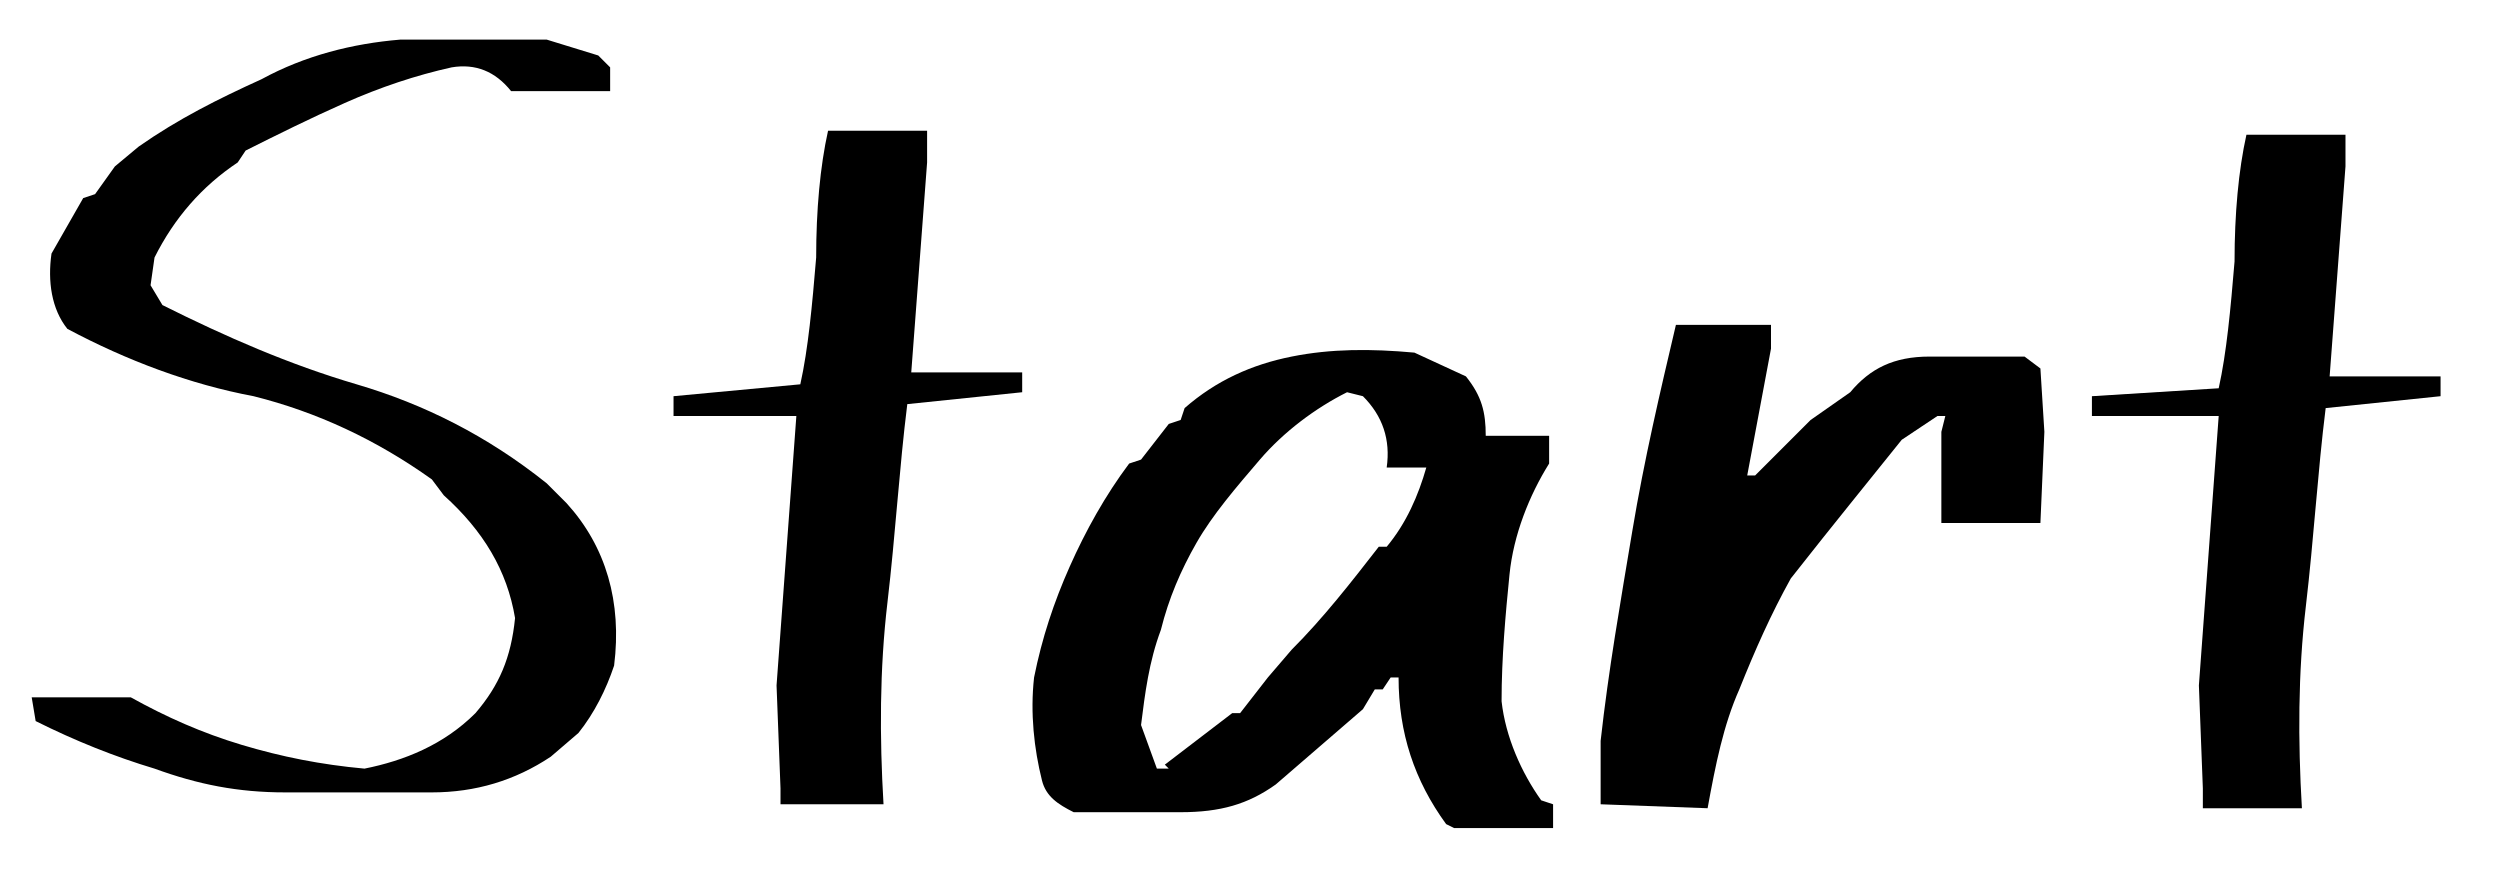 <?xml version="1.0" encoding="utf-8"?>
<!-- Generator: Adobe Illustrator 25.0.0, SVG Export Plug-In . SVG Version: 6.00 Build 0)  -->
<svg version="1.1" id="start" xmlns="http://www.w3.org/2000/svg" xmlns:xlink="http://www.w3.org/1999/xlink" x="0px"
	 y="0px" viewBox="0 0 63.1 22.2" style="enable-background:new 0 0 63.1 22.2;" xml:space="preserve">
<g>
	<path class="st0" d="M7.2,20C6,20,5,19.8,3.9,19.4c-1-0.3-2-0.7-3-1.2l-0.1-0.6h2.5c0.9,0.5,1.8,0.9,2.8,1.2c1,0.3,2,0.5,3.1,0.6
		c1-0.2,2-0.6,2.8-1.4c0.6-0.7,0.9-1.4,1-2.4c-0.2-1.2-0.8-2.2-1.8-3.1l-0.3-0.4c-1.4-1-2.9-1.7-4.5-2.1C4.8,9.7,3.2,9.1,1.7,8.3
		C1.3,7.8,1.2,7.1,1.3,6.4l0.8-1.4l0.3-0.1l0.5-0.7l0.6-0.5c1-0.7,2-1.2,3.1-1.7C7.7,1.4,8.9,1.1,10.1,1h3.7l1.3,0.4l0.3,0.3v0.6
		h-2.5c-0.4-0.5-0.9-0.7-1.5-0.6c-0.9,0.2-1.8,0.5-2.7,0.9S7,3.4,6.2,3.8L6,4.1C5.1,4.7,4.4,5.5,3.9,6.5L3.8,7.2l0.3,0.5
		c1.6,0.8,3.2,1.5,4.9,2c1.7,0.5,3.3,1.3,4.8,2.5l0.5,0.5c1,1.1,1.4,2.5,1.2,4.1c-0.2,0.6-0.5,1.2-0.9,1.7l-0.7,0.6
		C13,19.7,12,20,10.9,20H7.2z"/>
	<path class="st0" d="M19.7,20.3v-0.4l-0.1-2.6l0.5-6.8H17V10l3.2-0.3c0.2-0.9,0.3-2,0.4-3.2c0-1.2,0.1-2.3,0.3-3.2h2.5v0.8
		l-0.4,5.3h2.8v0.5l-2.9,0.3c-0.2,1.6-0.3,3.3-0.5,5c-0.2,1.7-0.2,3.4-0.1,5.1H19.7z"/>
	<path class="st0" d="M36.7,20.9l-0.2-0.1c-0.8-1.1-1.2-2.3-1.2-3.7h-0.2l-0.2,0.3h-0.2l-0.3,0.5l-2.2,1.9c-0.7,0.5-1.4,0.7-2.4,0.7
		s-1.8,0-2.7,0c-0.4-0.2-0.7-0.4-0.8-0.8c-0.2-0.8-0.3-1.7-0.2-2.6c0.2-1,0.5-1.9,0.9-2.8c0.4-0.9,0.9-1.8,1.5-2.6l0.3-0.1l0.7-0.9
		l0.3-0.1l0.1-0.3c0.8-0.7,1.7-1.1,2.7-1.3c1-0.2,2-0.2,3.1-0.1L37,9.5c0.4,0.5,0.5,0.9,0.5,1.5h1.6v0.7c-0.5,0.8-0.9,1.8-1,2.8
		c-0.1,1-0.2,2.1-0.2,3.2c0.1,0.9,0.5,1.8,1,2.5l0.3,0.1v0.6H36.7z M29.4,19.3l1.7-1.3h0.2l0.7-0.9l0.6-0.7c0.8-0.8,1.5-1.7,2.2-2.6
		h0.2c0.5-0.6,0.8-1.3,1-2h-1c0.1-0.7-0.1-1.3-0.6-1.8L34,9.9c-0.8,0.4-1.6,1-2.2,1.7c-0.6,0.7-1.2,1.4-1.6,2.1
		c-0.4,0.7-0.7,1.4-0.9,2.2c-0.3,0.8-0.4,1.6-0.5,2.4l0.4,1.1h0.3L29.4,19.3z"/>
	<path class="st0" d="M40.4,20.3v-1.6c0.2-1.8,0.5-3.5,0.8-5.3c0.3-1.8,0.7-3.5,1.1-5.2h2.4v0.6L44.1,12h0.2l1.4-1.4l1-0.7
		C47.2,9.3,47.8,9,48.7,9c0.8,0,1.6,0,2.4,0l0.4,0.3l0.1,1.6l-0.1,2.3h-2.5v-2.3l0.1-0.4h-0.2L48,11.1c-0.8,1-1.7,2.1-2.8,3.5
		c-0.5,0.9-0.9,1.8-1.3,2.8c-0.4,0.9-0.6,1.9-0.8,3L40.4,20.3z"/>
	<path class="st0" d="M55.6,20.3v-0.4l-0.1-2.6l0.5-6.8h-3.2V10L56,9.8c0.2-0.9,0.3-2,0.4-3.2c0-1.2,0.1-2.3,0.3-3.2h2.5v0.8
		l-0.4,5.3h2.8v0.5l-2.9,0.3c-0.2,1.6-0.3,3.3-0.5,5c-0.2,1.7-0.2,3.4-0.1,5.1H55.6z"/>
</g>
</svg>
